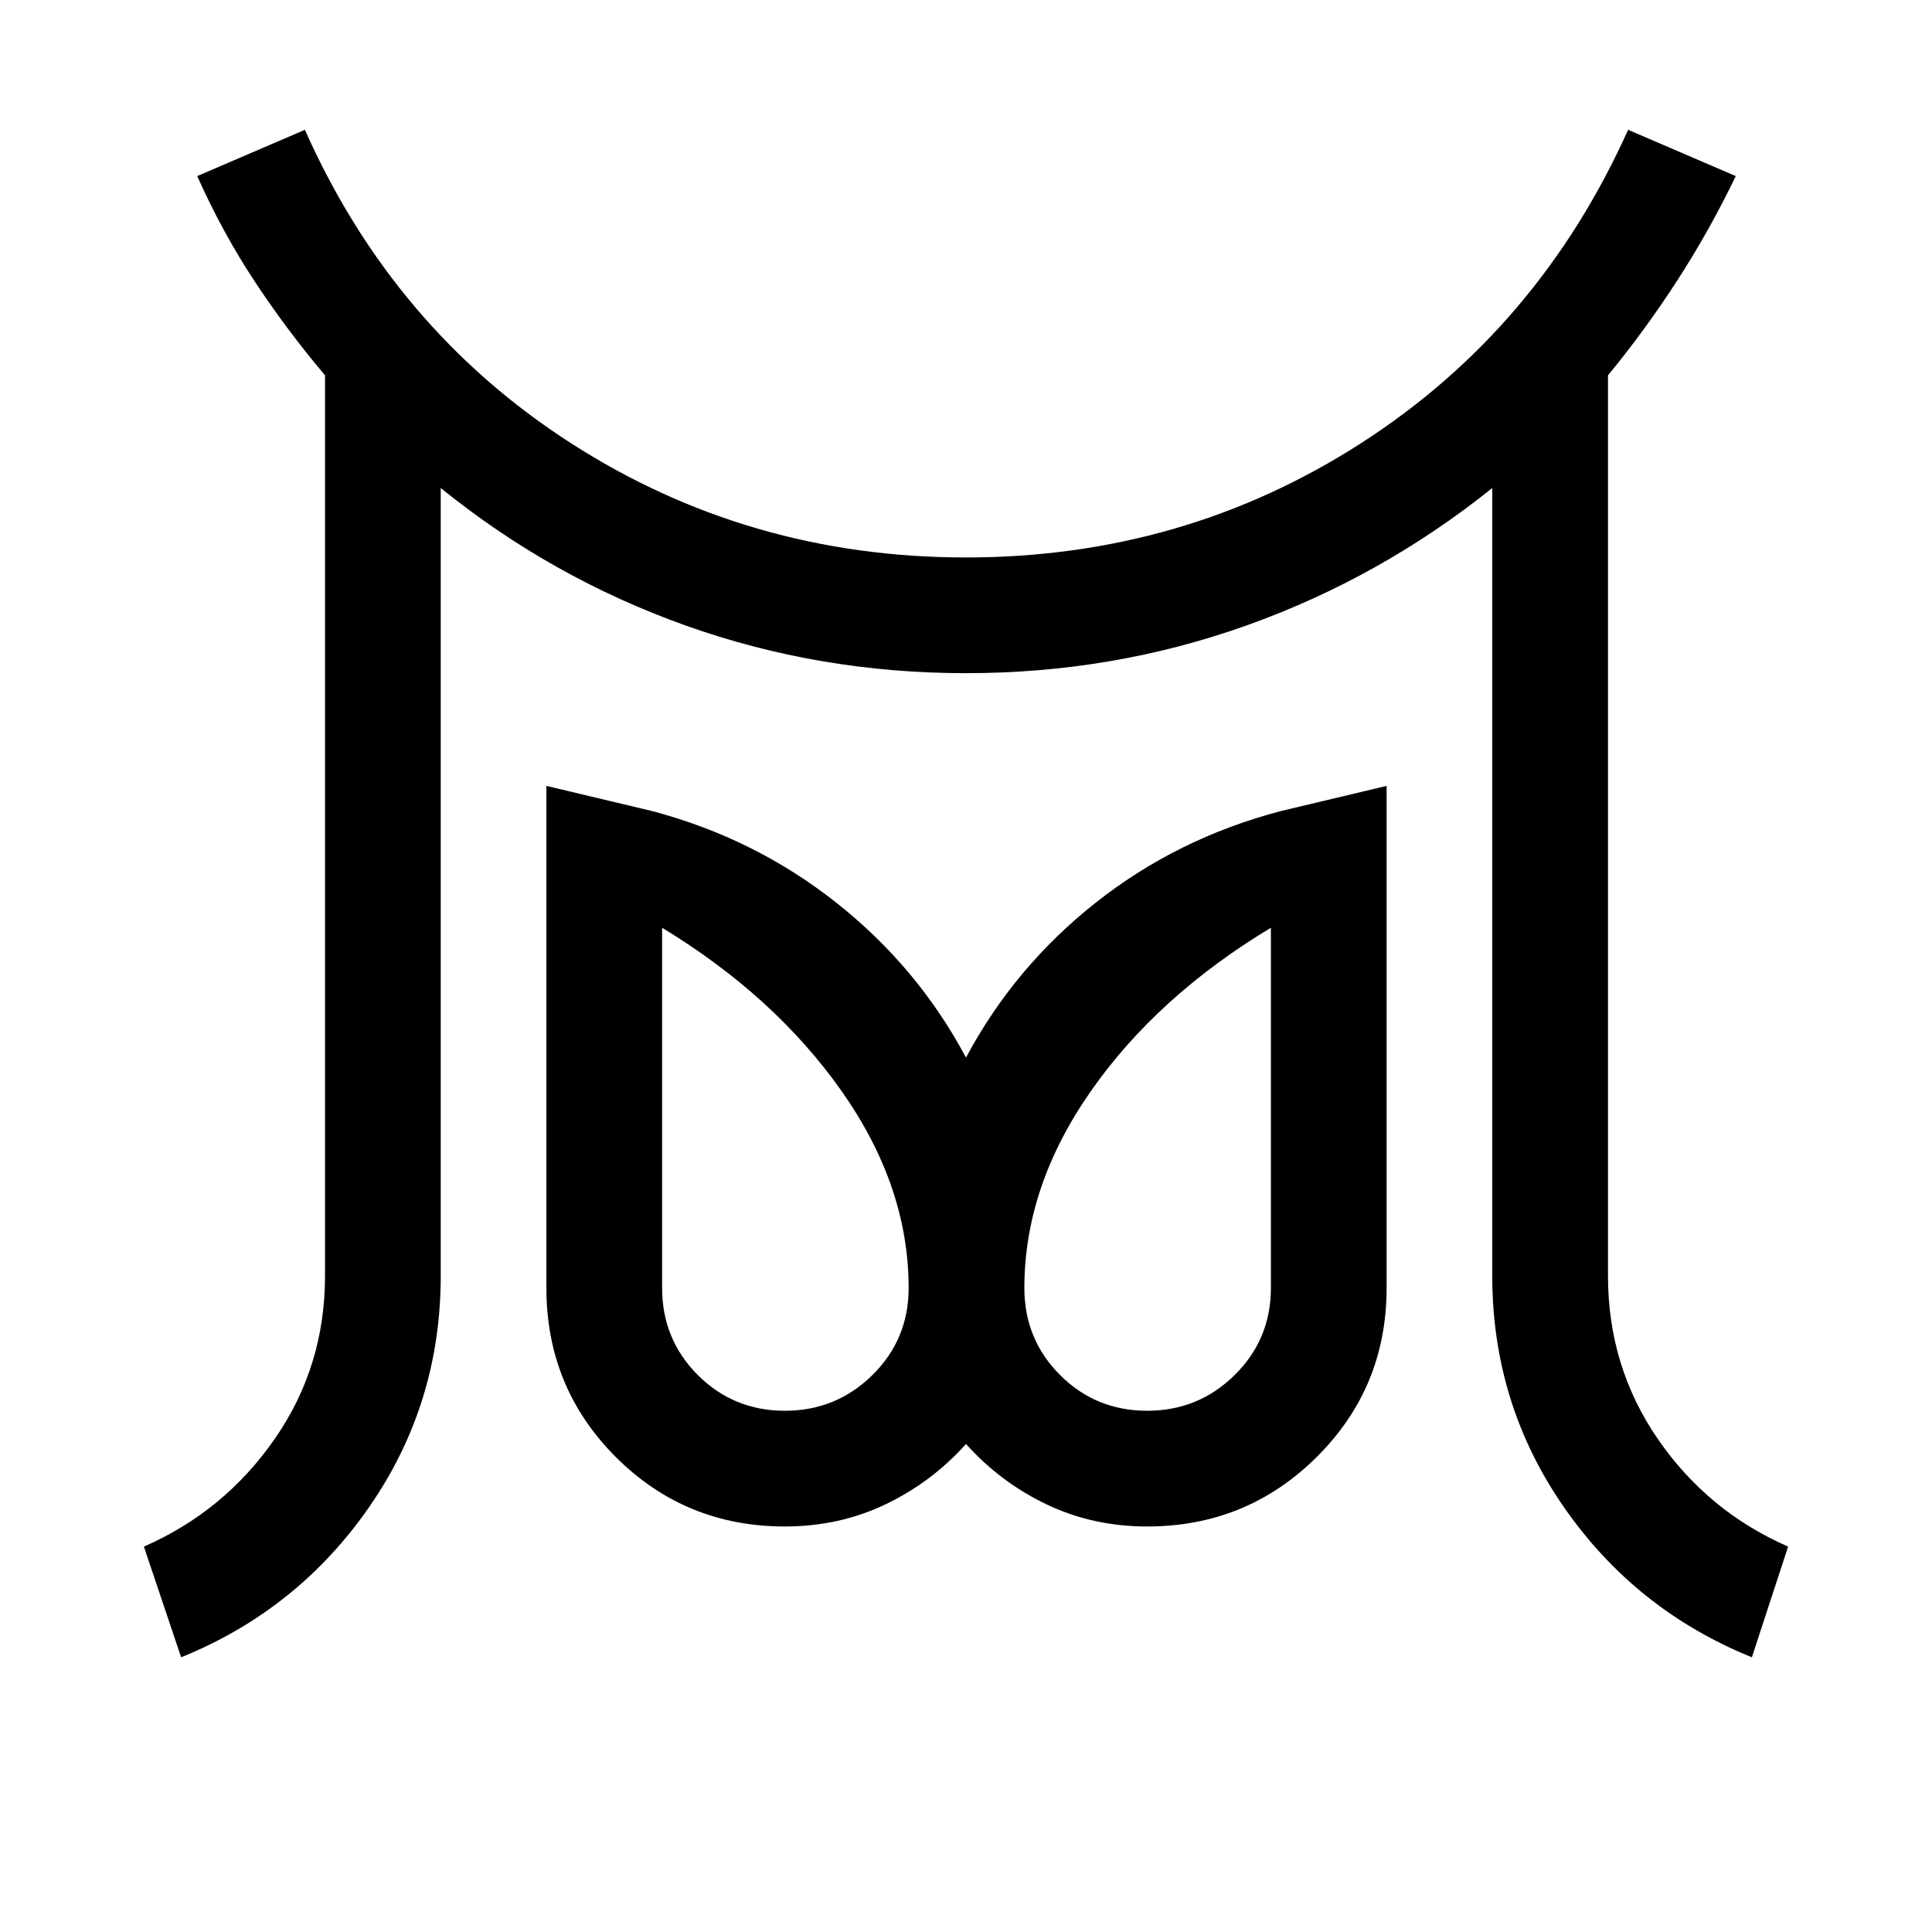<svg xmlns="http://www.w3.org/2000/svg" height="48" viewBox="0 96 960 960" width="48"><path d="M390 797q25.5 0 43.5-17.75t18-43.25q0-50.5-33.25-97.75T329 557v179q0 25.5 17.75 43.25T390 797Zm180 0q25.5 0 43.5-17.75t18-43.25V557Q575 591 542 638.25T509 736q0 25.5 17.75 43.25T570 797ZM90 919.5l-18.5-55q40-17.5 65-53.5t25-81V282.5q-19-22.5-35-46.75T98 183.5l53.5-23q44 99 132.25 155.75T480 373q108 0 196.25-56.75T809 160.5l53.5 23q-13 27-29 51.75T799 282.5V730q0 45 24.75 81t64.75 53.5l-18 55q-58-23.5-93.5-74.75T741.5 730V338.5q-55.5 44.5-122 68.25T480 430.5q-73 0-139.5-23.75T219 338.5V730q0 63.5-35.5 114.75T90 919.5Zm300-65q-49.5 0-84-34.5t-34.5-84V486.5L324 499q51 13.5 91.5 45.5t64.5 77q24-45 64.5-77t92-45.5l52.5-12.5V736q0 49.5-34.75 84T570 854.5q-27 0-50-11t-40-30q-17 19-40 30t-50 11ZM570 736Zm-180 0Z"/></svg>